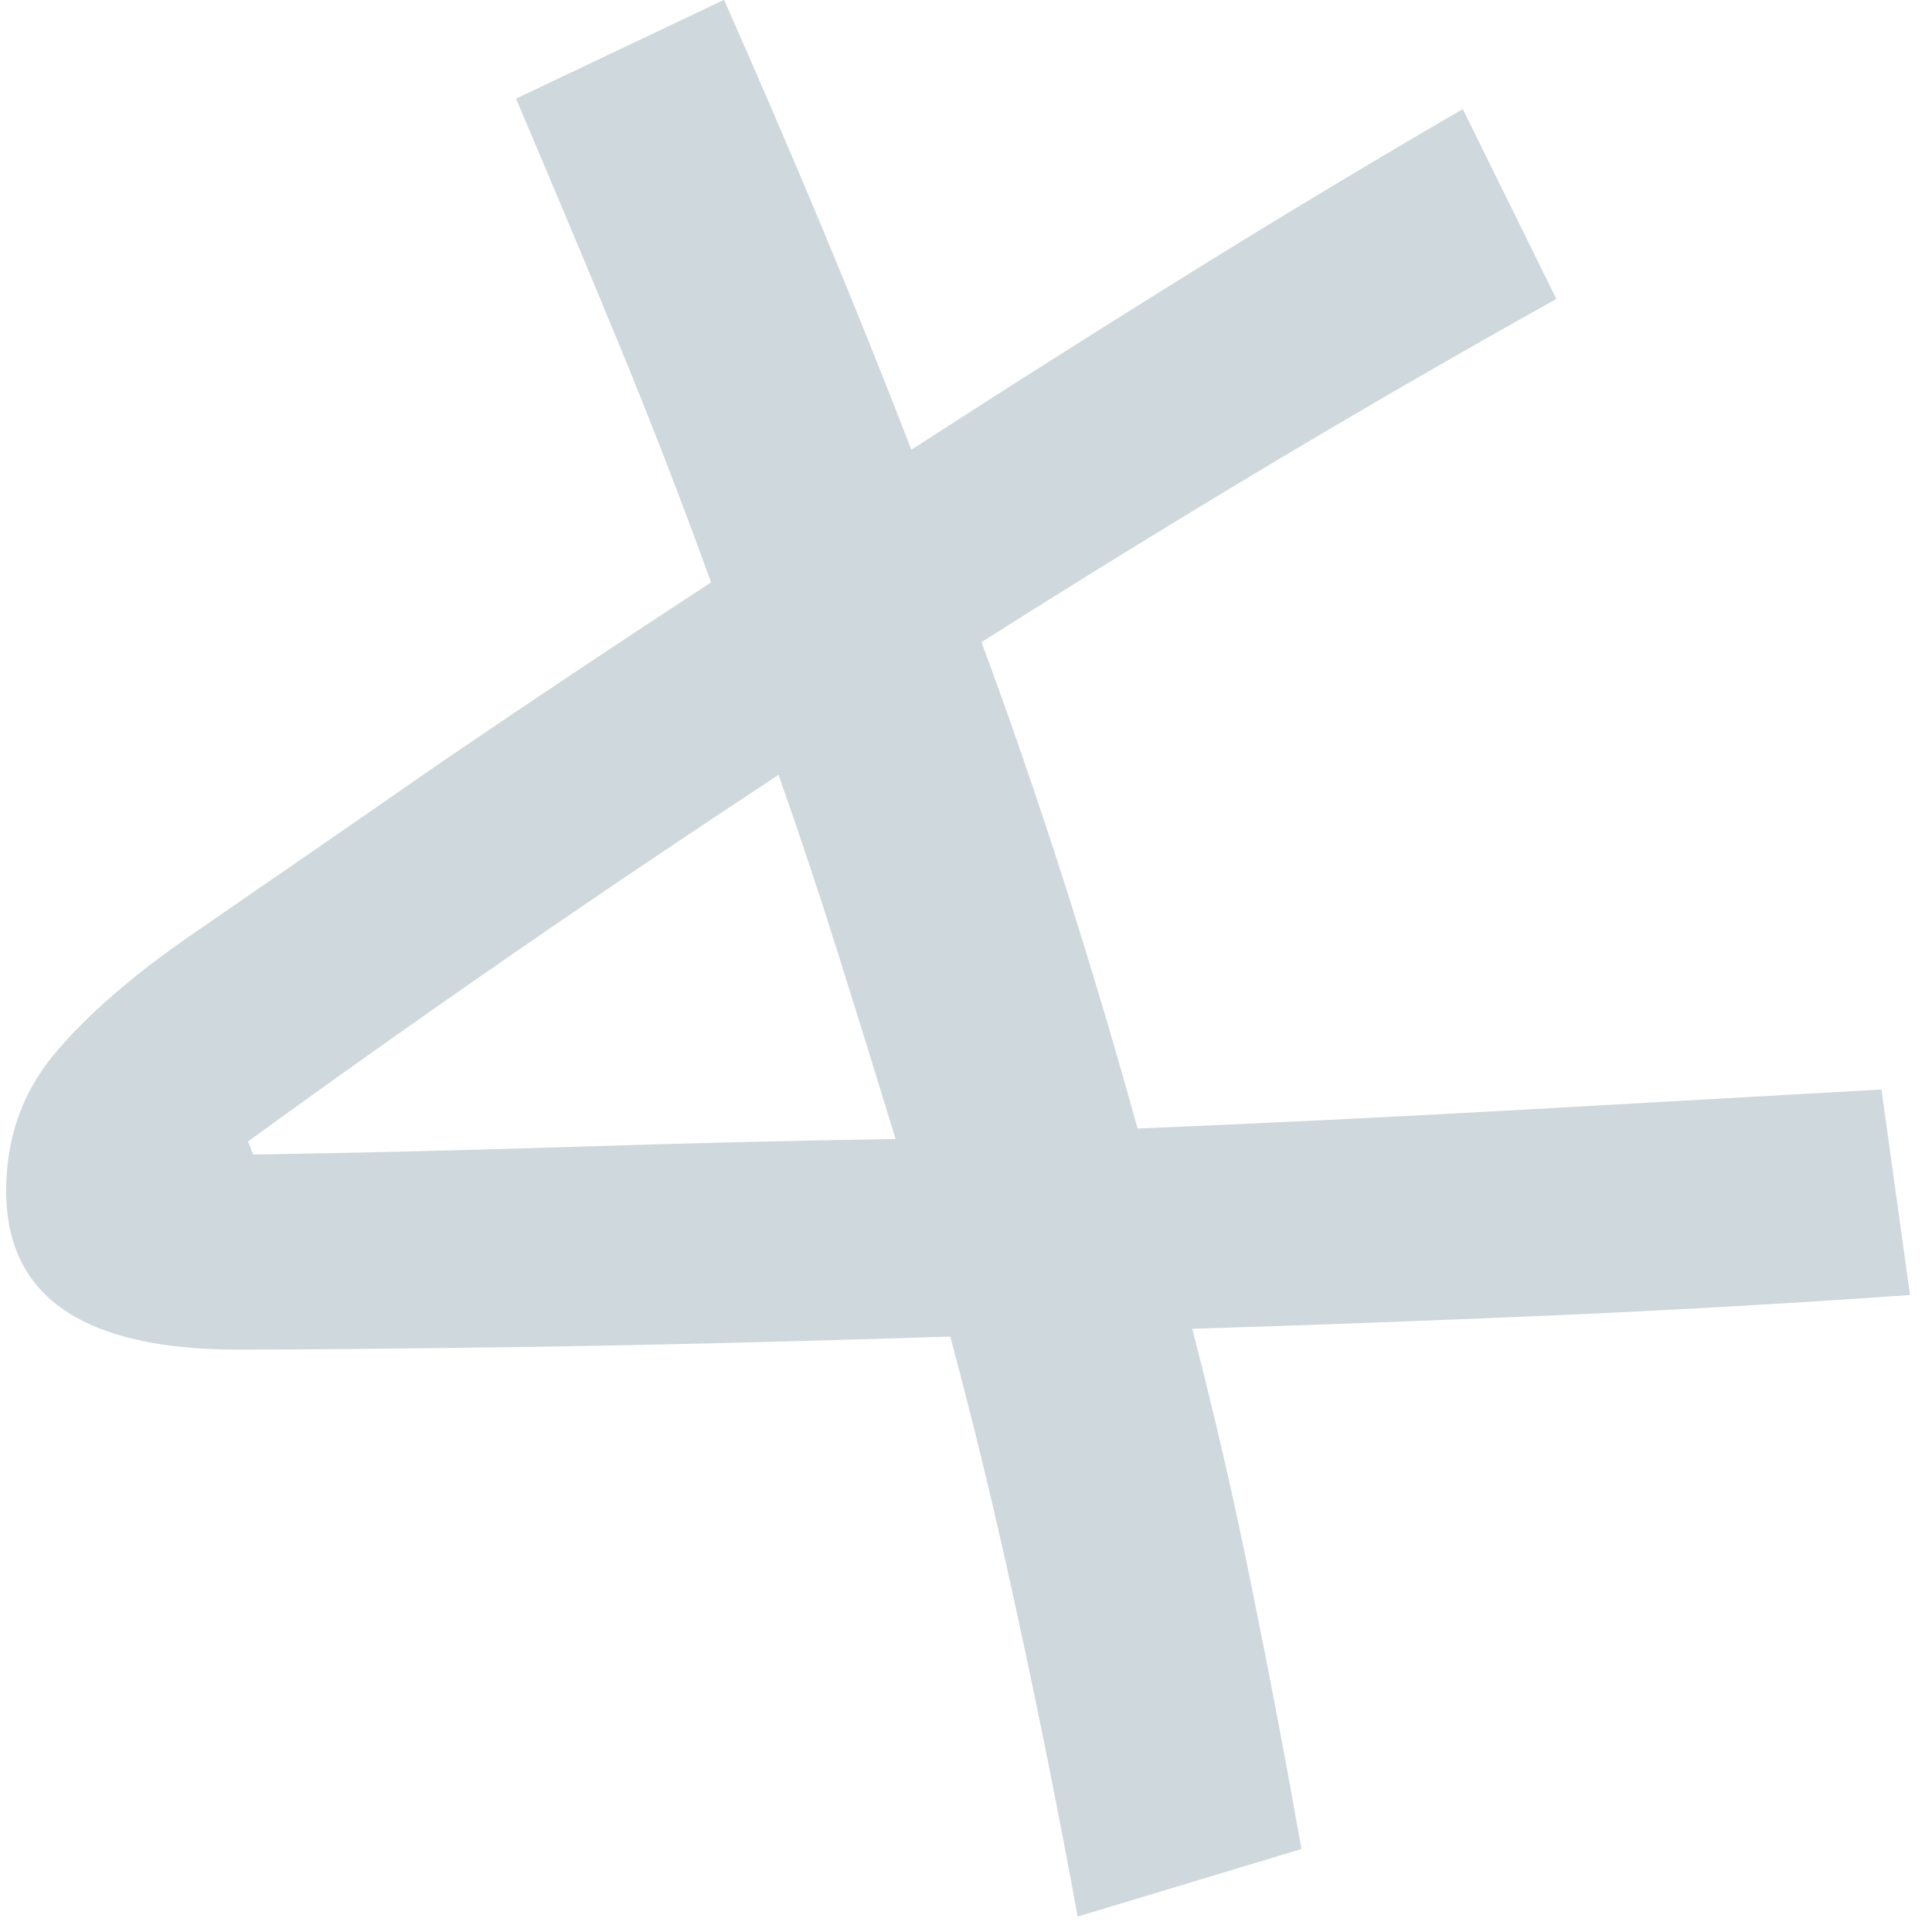 <svg xmlns="http://www.w3.org/2000/svg" viewBox="0 0 16 16">
  <path fill="#cfd8dc" d="m 113.509,95.466 q -0.279,-1.524 -0.584,-2.921 -0.305,-1.422 -0.66,-2.743 -2.388,0.076 -4.216,0.102 -1.829,0.025 -2.743,0.025 -2.261,0 -2.261,-1.549 0,-0.762 0.457,-1.321 0.483,-0.584 1.372,-1.194 1.219,-0.838 2.464,-1.702 1.27,-0.864 2.591,-1.727 -0.432,-1.194 -0.914,-2.362 -0.483,-1.168 -0.991,-2.362 l 2.032,-0.965 q 0.483,1.092 0.94,2.184 0.457,1.092 0.889,2.21 1.295,-0.838 2.642,-1.676 1.346,-0.838 2.743,-1.651 l 0.914,1.854 q -1.499,0.838 -2.896,1.676 -1.397,0.838 -2.718,1.676 0.432,1.168 0.813,2.362 0.381,1.194 0.711,2.388 1.829,-0.076 3.658,-0.178 1.829,-0.102 3.607,-0.203 l 0.279,2.007 q -1.803,0.127 -3.581,0.203 -1.778,0.076 -3.429,0.127 0.33,1.27 0.584,2.54 0.254,1.245 0.483,2.54 z m -8.052,-7.442 q 1.575,-0.025 3.15,-0.076 1.575,-0.051 3.124,-0.076 -0.279,-0.914 -0.559,-1.803 -0.279,-0.889 -0.584,-1.753 -2.667,1.753 -5.182,3.581 z" aria-label="𐤀‎" font-family="sans-serif" font-size="25.4" font-weight="400" letter-spacing="0" style="line-height:1.25" transform="matrix(0.848,0,0,0.848,-87.331,-65.083)" word-spacing="0"/>
</svg>
